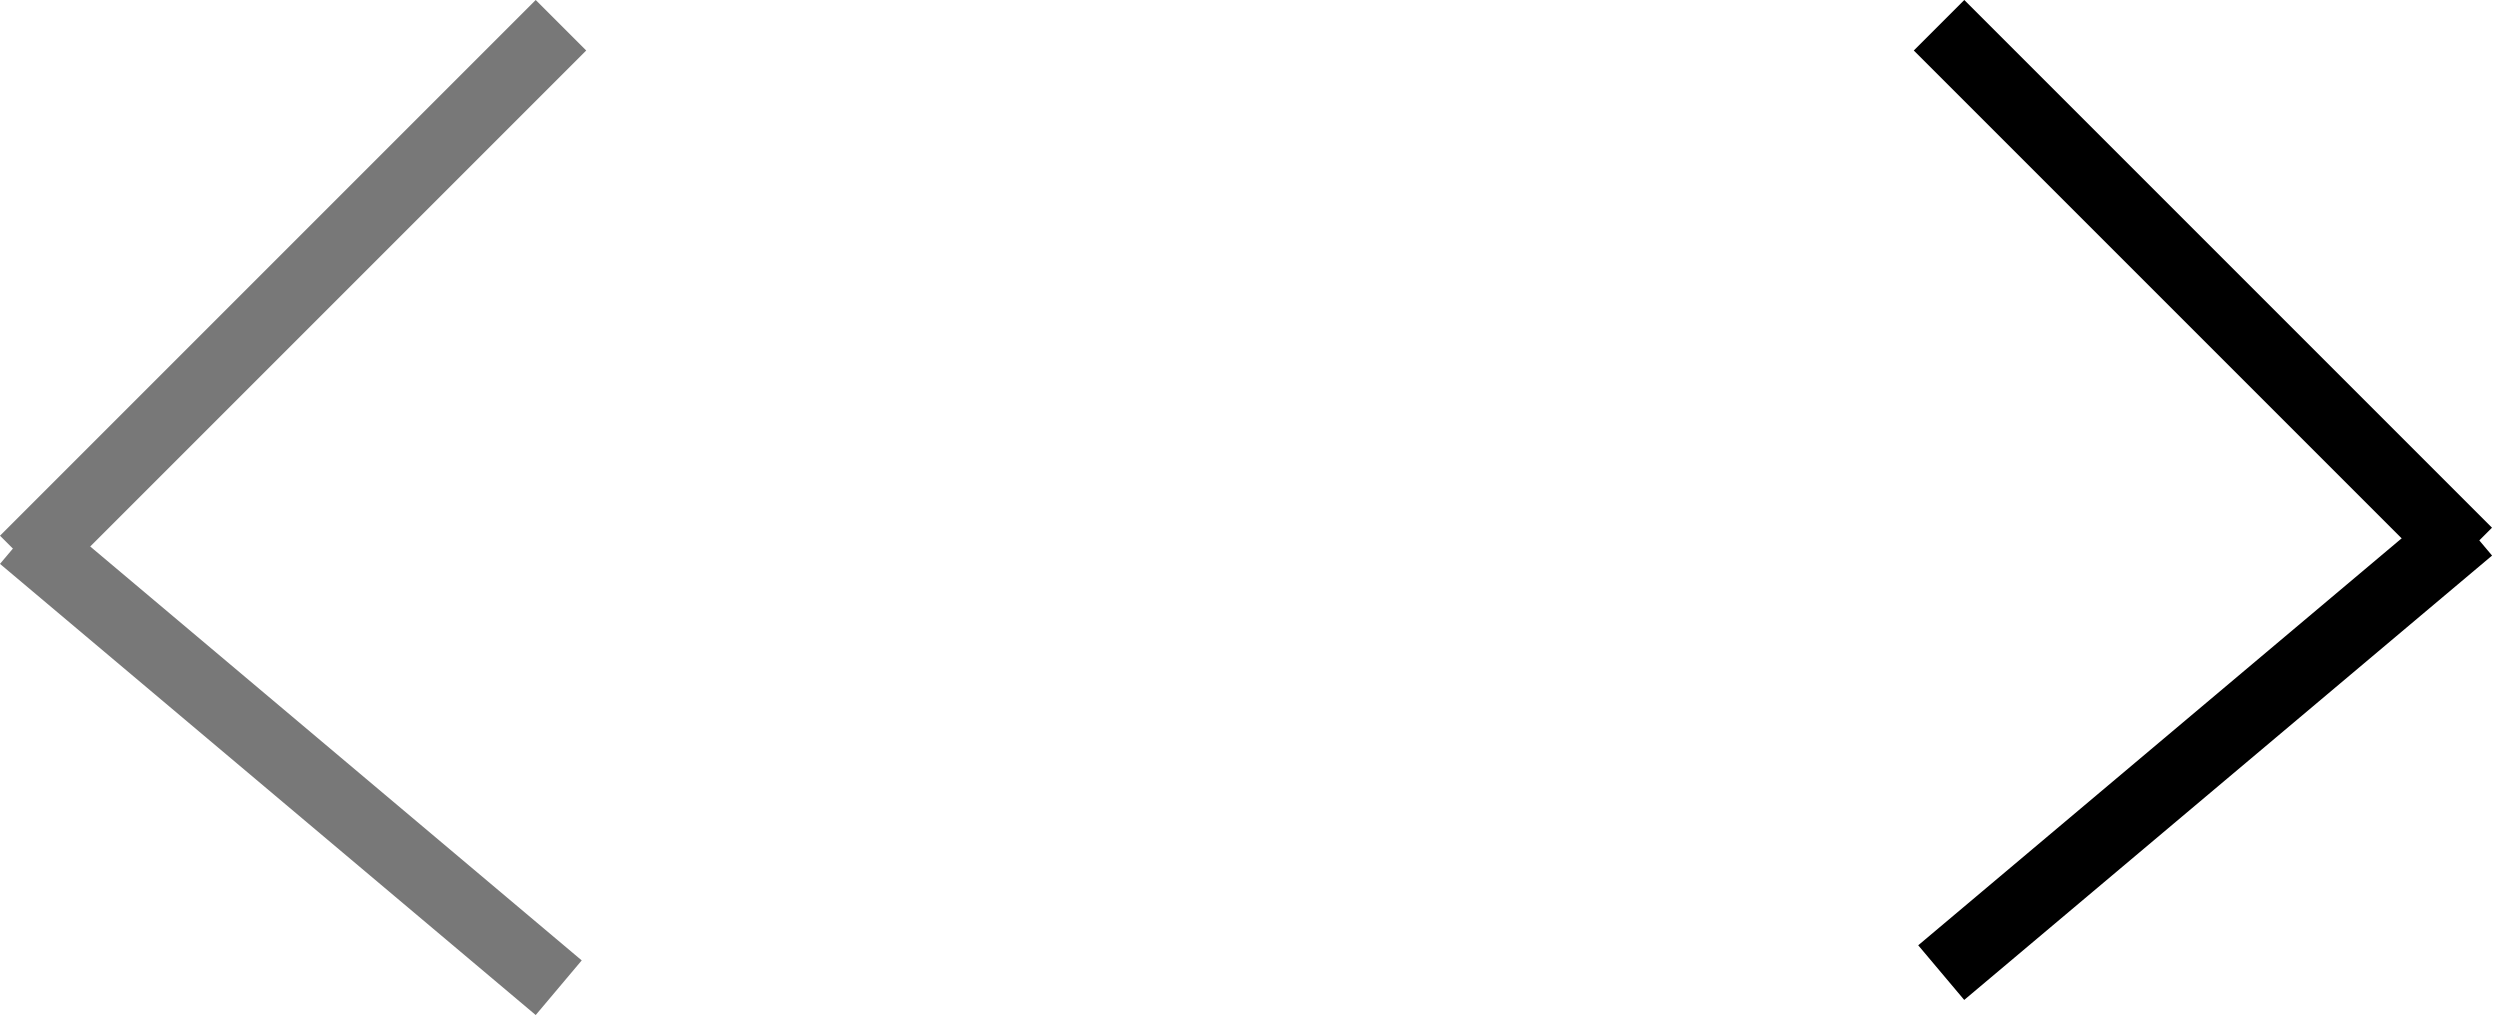 <svg width="70" height="29" viewBox="0 0 70 29" fill="none" xmlns="http://www.w3.org/2000/svg">
<line x1="15.707" y1="0.707" x2="0.707" y2="15.707" stroke="#787878" stroke-width="2"/>
<line x1="0.644" y1="15.024" x2="15.644" y2="27.656" stroke="#787878" stroke-width="2"/>
<line y1="-1" x2="20.899" y2="-1" transform="matrix(0.707 0.707 0.707 -0.707 55 0)" stroke="black" stroke-width="2"/>
<line y1="-1" x2="19.32" y2="-1" transform="matrix(-0.765 0.644 0.644 0.765 69.778 15.556)" stroke="black" stroke-width="2"/>
</svg>
